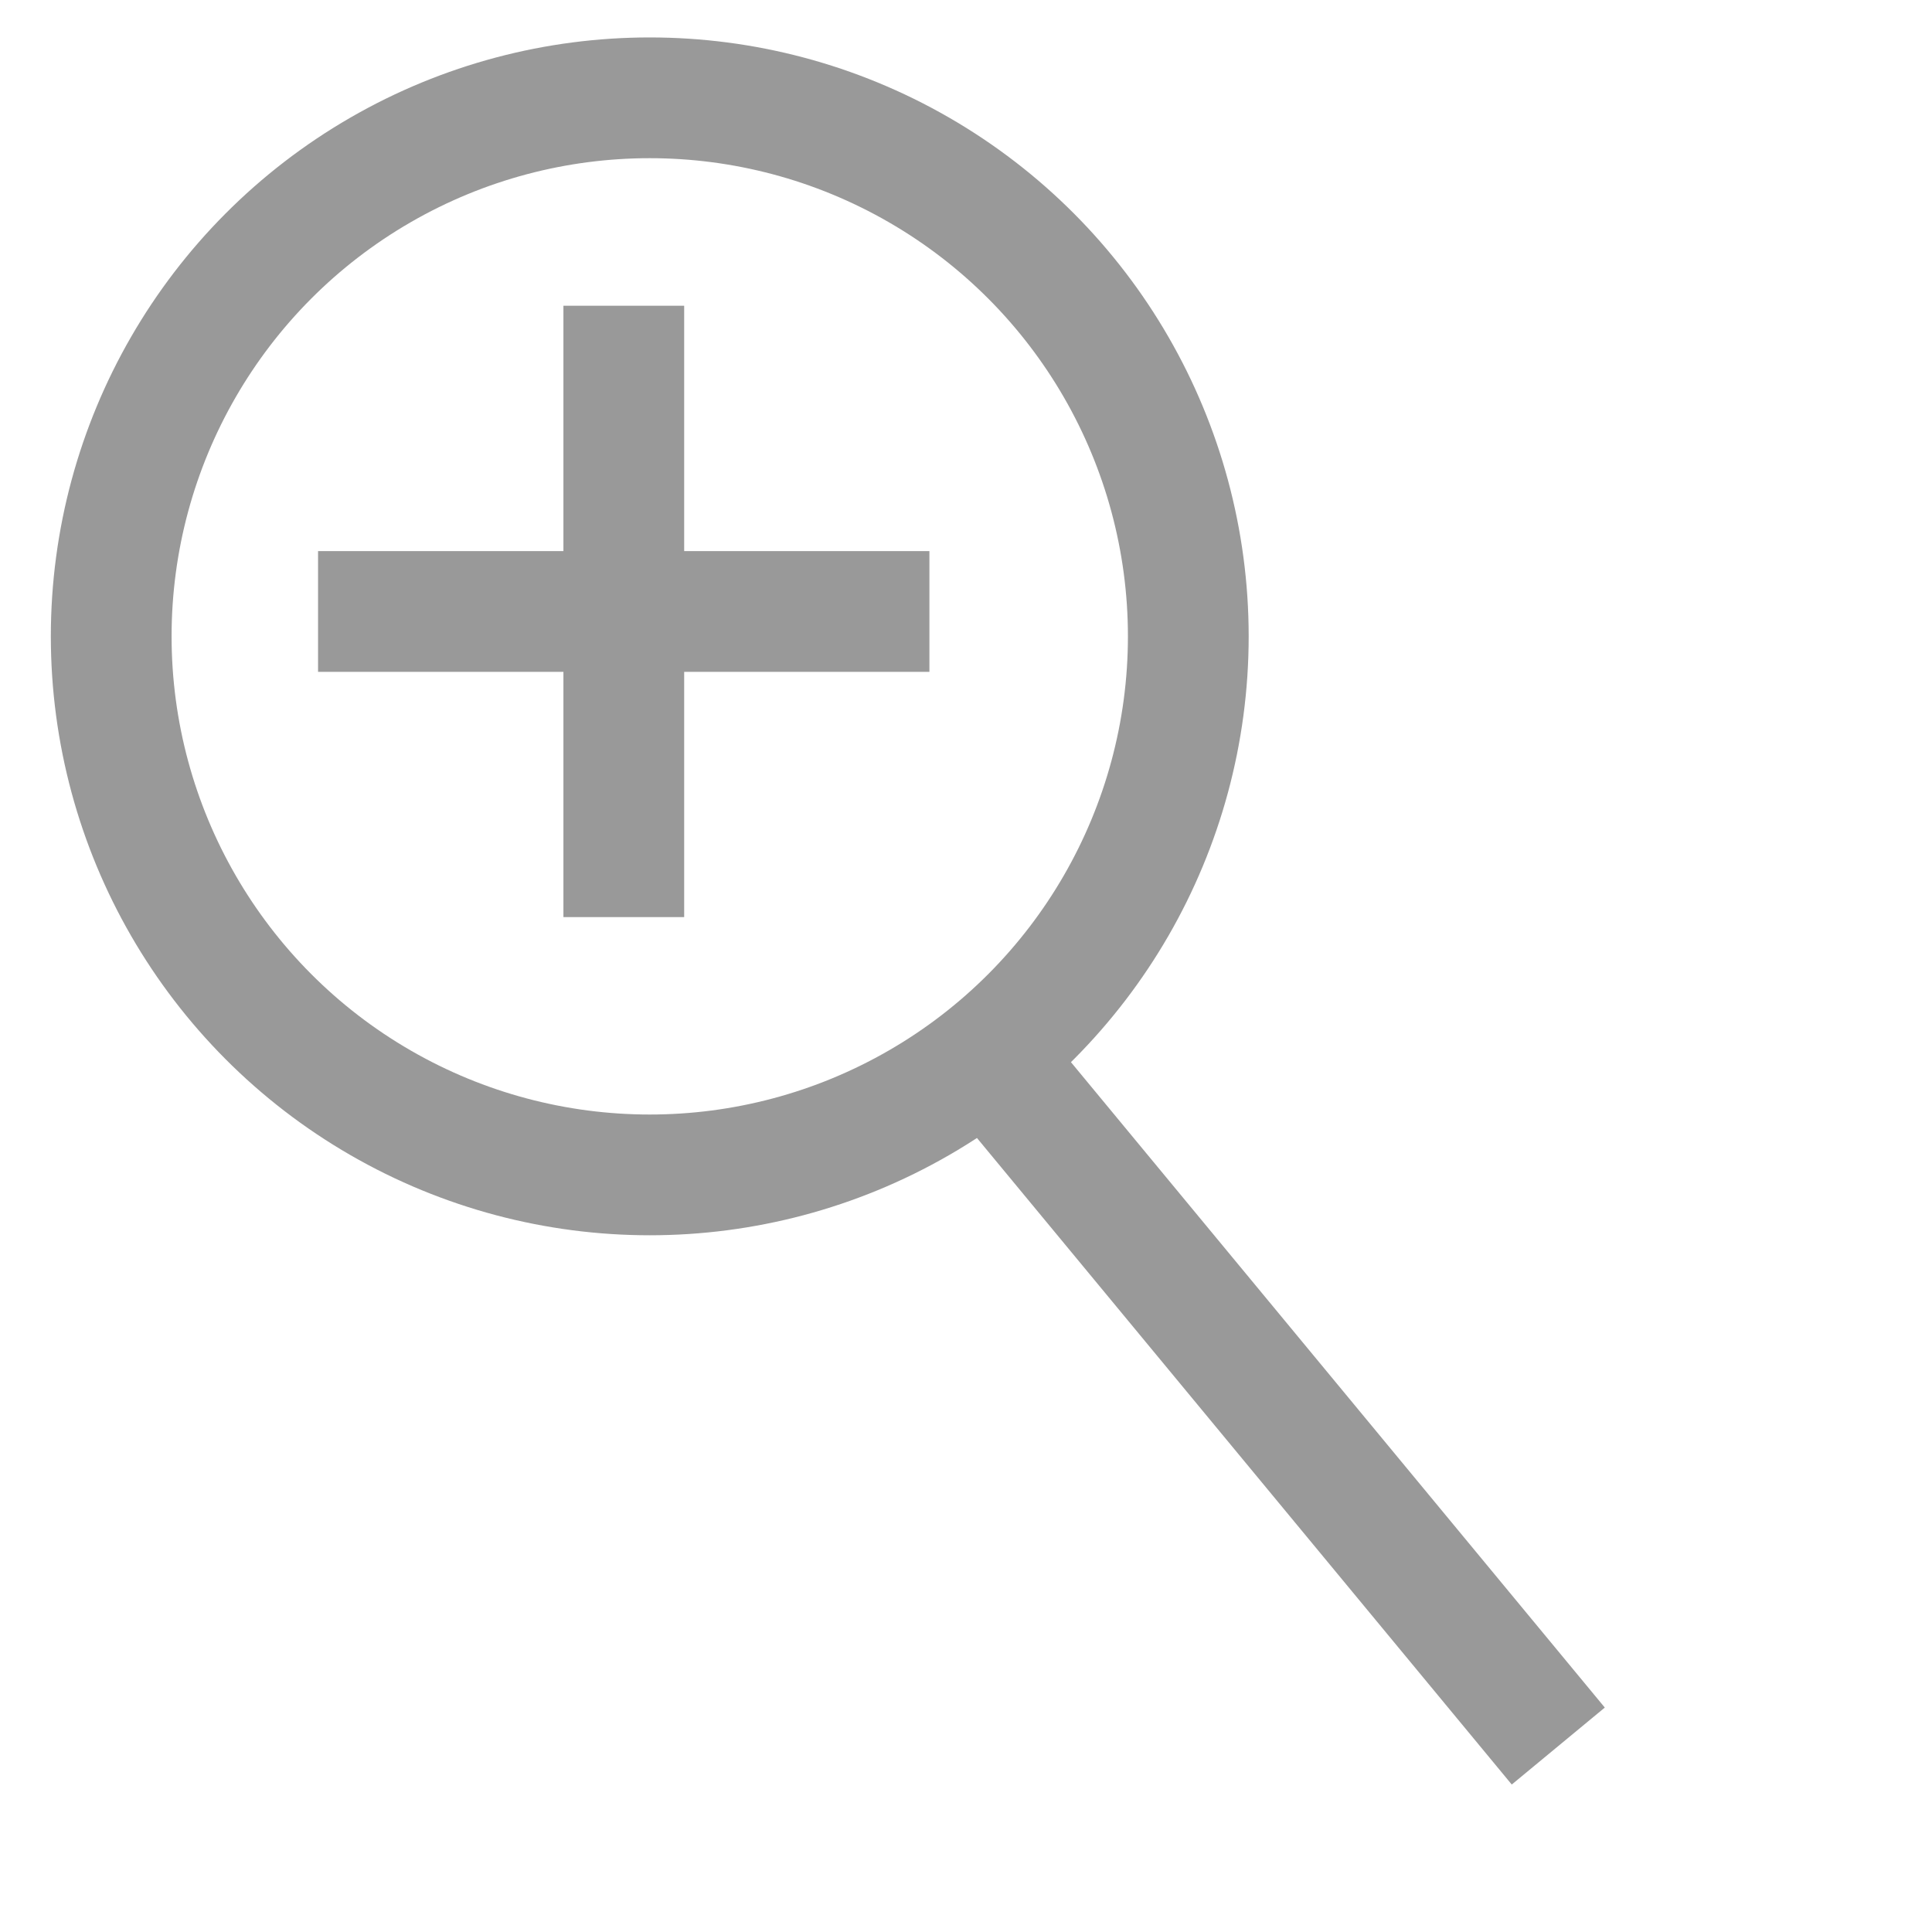 <?xml version="1.0" encoding="UTF-8" standalone="no"?>
<svg
   xmlns:dc="http://purl.org/dc/elements/1.1/"
   xmlns:cc="http://creativecommons.org/ns#"
   xmlns:rdf="http://www.w3.org/1999/02/22-rdf-syntax-ns#"
   xmlns:svg="http://www.w3.org/2000/svg"
   xmlns="http://www.w3.org/2000/svg"
   xmlns:sodipodi="http://sodipodi.sourceforge.net/DTD/sodipodi-0.dtd"
   xmlns:inkscape="http://www.inkscape.org/namespaces/inkscape"
   width="16"
   height="16"
   viewBox="0 0 16 16"
   preserveAspectRatio="xMinYMid meet"
   overflow="visible"
   version="1.1"
   id="svg4"
   sodipodi:docname="zoomin.svg"
   inkscape:version="1.0.1 (3bc2e813f5, 2020-09-07)"
   inkscape:export-filename="C:\Users\leona\Documents\lernplattform\zoomin.png"
   inkscape:export-xdpi="96"
   inkscape:export-ydpi="96">
  <defs
     id="defs8" />
  <sodipodi:namedview
     pagecolor="#ffffff"
     bordercolor="#666666"
     borderopacity="1"
     objecttolerance="10"
     gridtolerance="10"
     guidetolerance="10"
     inkscape:pageopacity="0"
     inkscape:pageshadow="2"
     inkscape:window-width="2560"
     inkscape:window-height="1348"
     id="namedview6"
     showgrid="false"
     inkscape:zoom="63"
     inkscape:cx="7.9620635"
     inkscape:cy="8"
     inkscape:window-x="-12"
     inkscape:window-y="-12"
     inkscape:window-maximized="1"
     inkscape:current-layer="svg4"
     inkscape:document-rotation="0" />
  <circle
     style="fill:none;stroke:#999999;stroke-width:1;stroke-miterlimit:4;stroke-dasharray:none"
     id="path833"
     cx="5.381"
     cy="5.27"
     r="4.46" />
  <path
     style="fill:#999999;stroke:#999999;stroke-width:1px;stroke-linecap:butt;stroke-linejoin:miter;stroke-opacity:1;fill-opacity:1"
     d="m 8.349,8.952 4.556,5.508"
     id="path835" />
  <g
     id="g843"
     style="stroke:#999999;stroke-opacity:1"
     transform="translate(0.063,0.016)">
    <path
       style="fill:none;stroke:#999999;stroke-width:1px;stroke-linecap:butt;stroke-linejoin:miter;stroke-opacity:1"
       d="m 2.571,5.048 h 5.063"
       id="path837" />
    <path
       style="fill:none;stroke:#999999;stroke-width:1px;stroke-linecap:butt;stroke-linejoin:miter;stroke-opacity:1"
       d="M 5.103,2.516 V 7.579"
       id="path839" />
  </g>
</svg>
